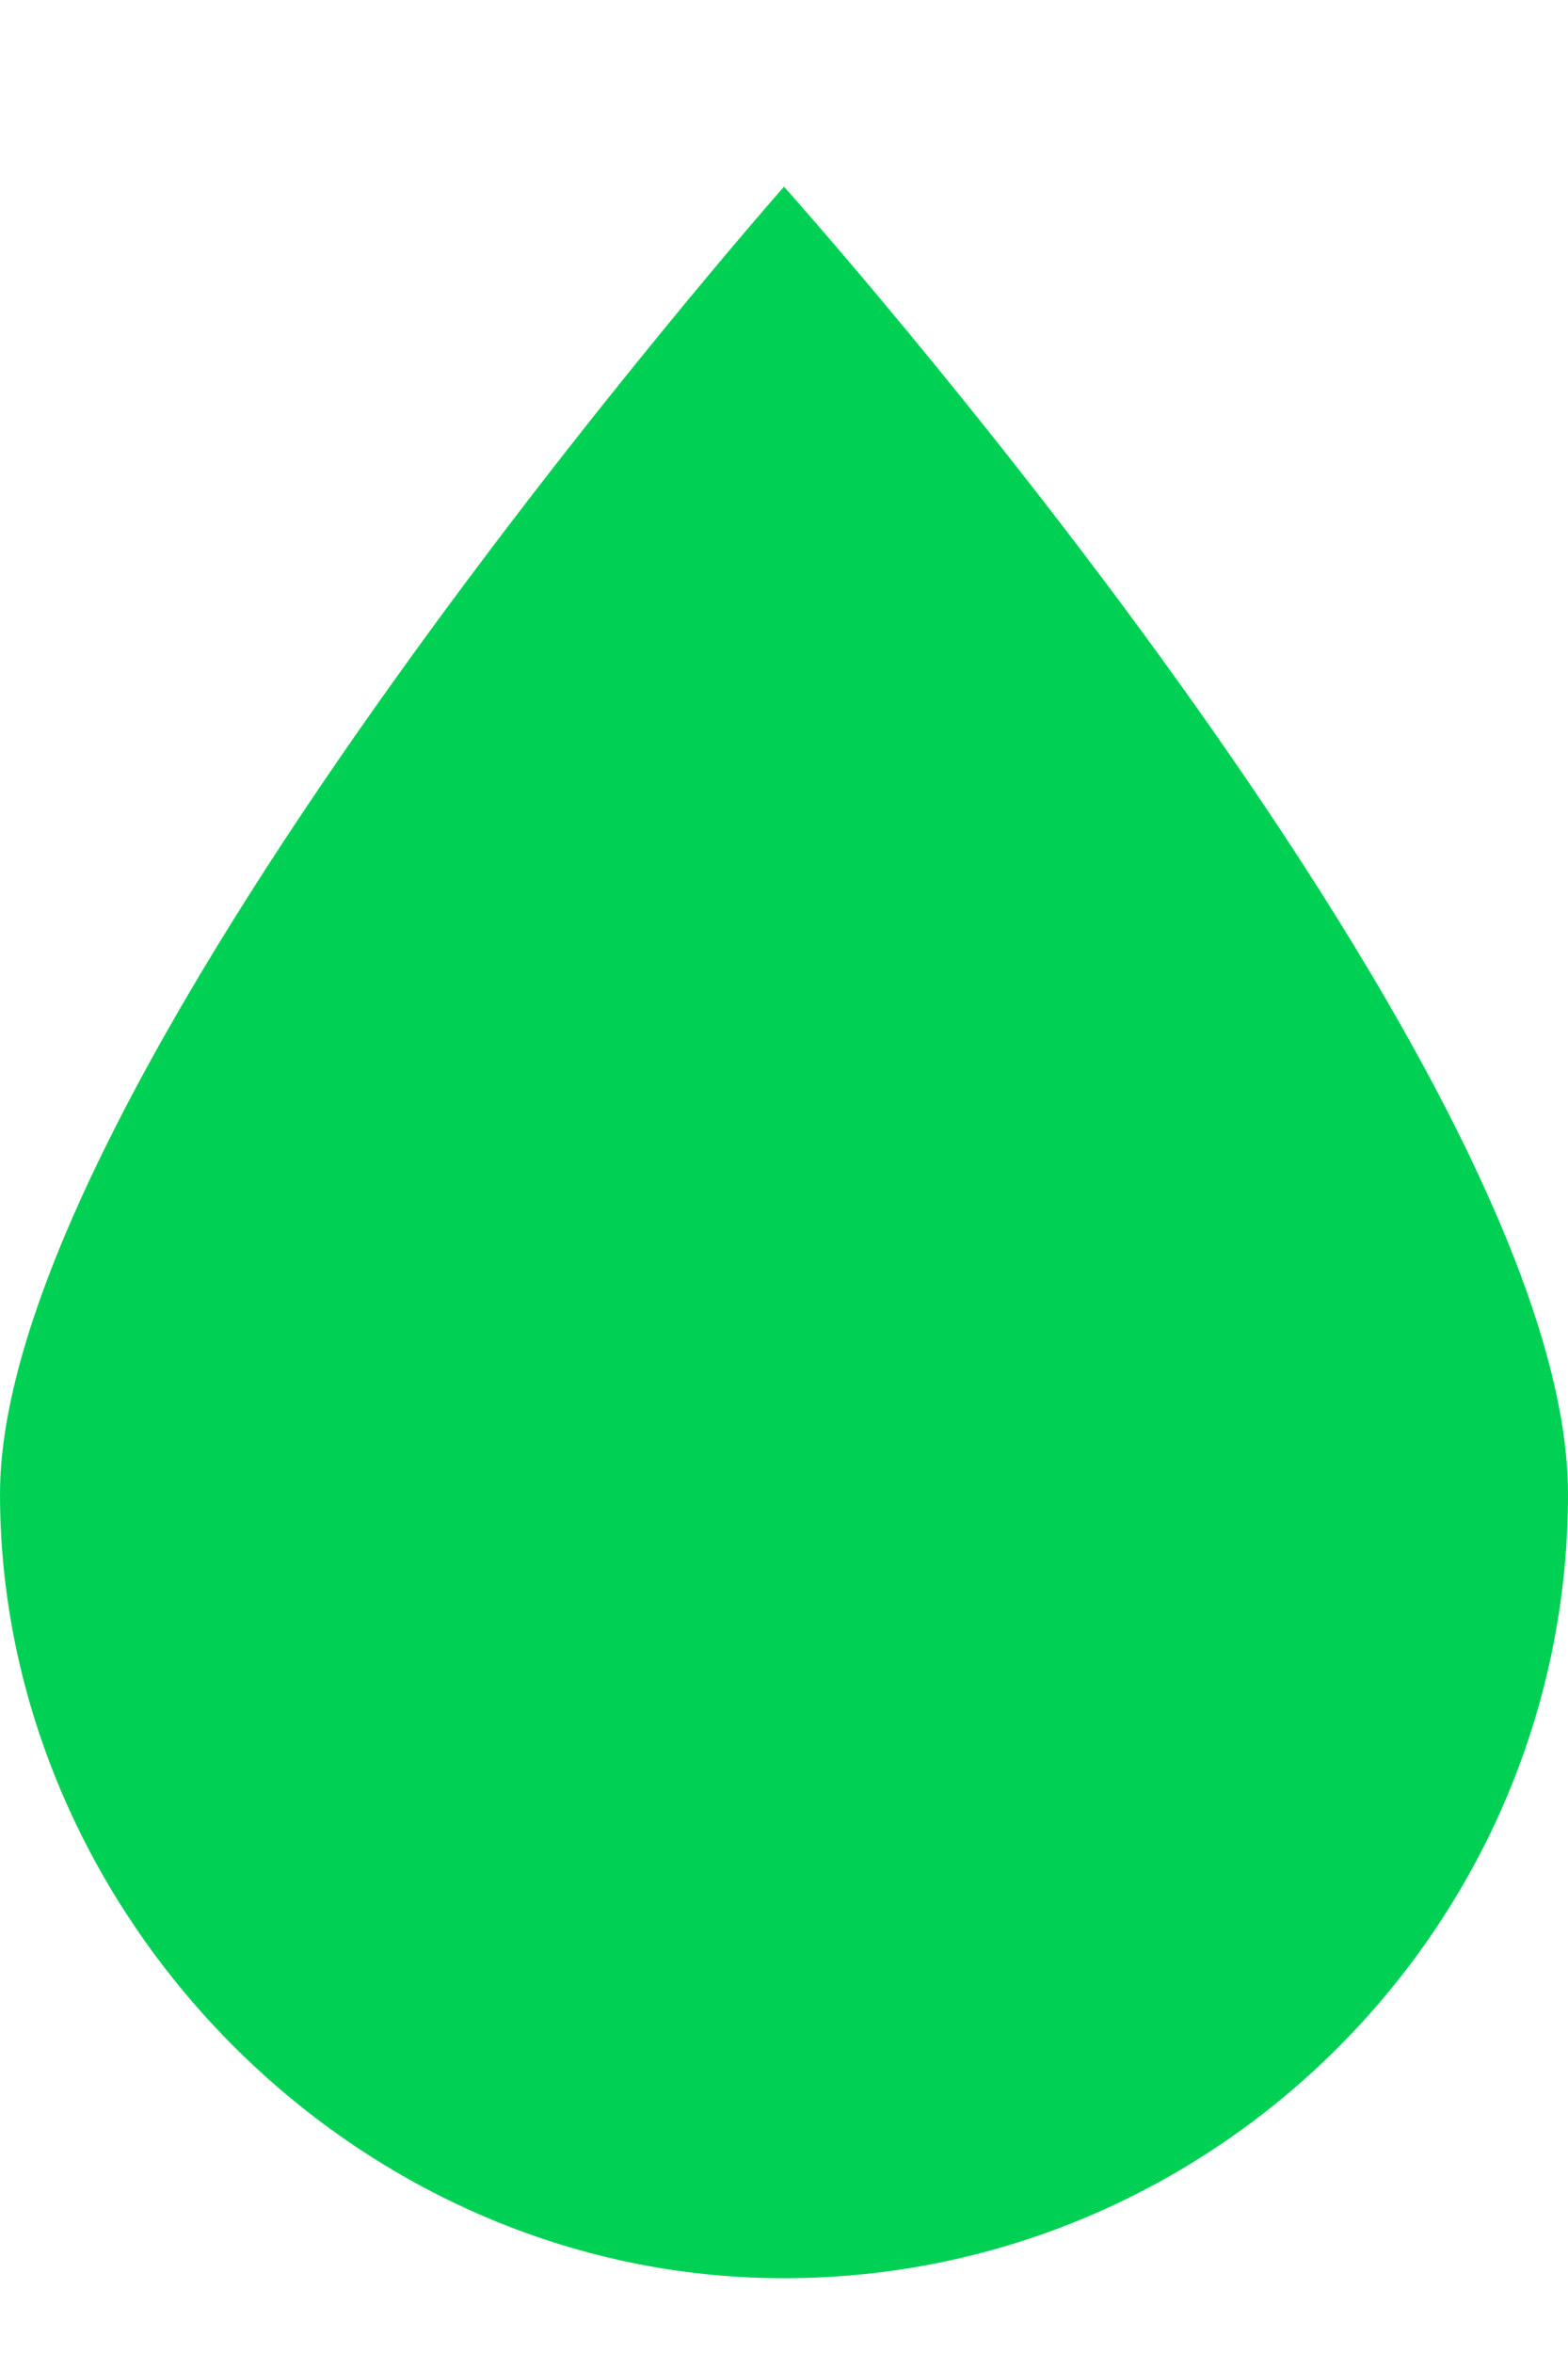 <svg width="6" height="9" viewBox="0 0 6 9" fill="none" xmlns="http://www.w3.org/2000/svg">
<path d="M3 8.714C4.65 8.714 6 7.364 6 5.714C6 4.064 3 0.714 3 0.714C3 0.714 0 4.114 0 5.714C0 7.314 1.35 8.714 3 8.714Z" fill="#00D154"/>
</svg>
